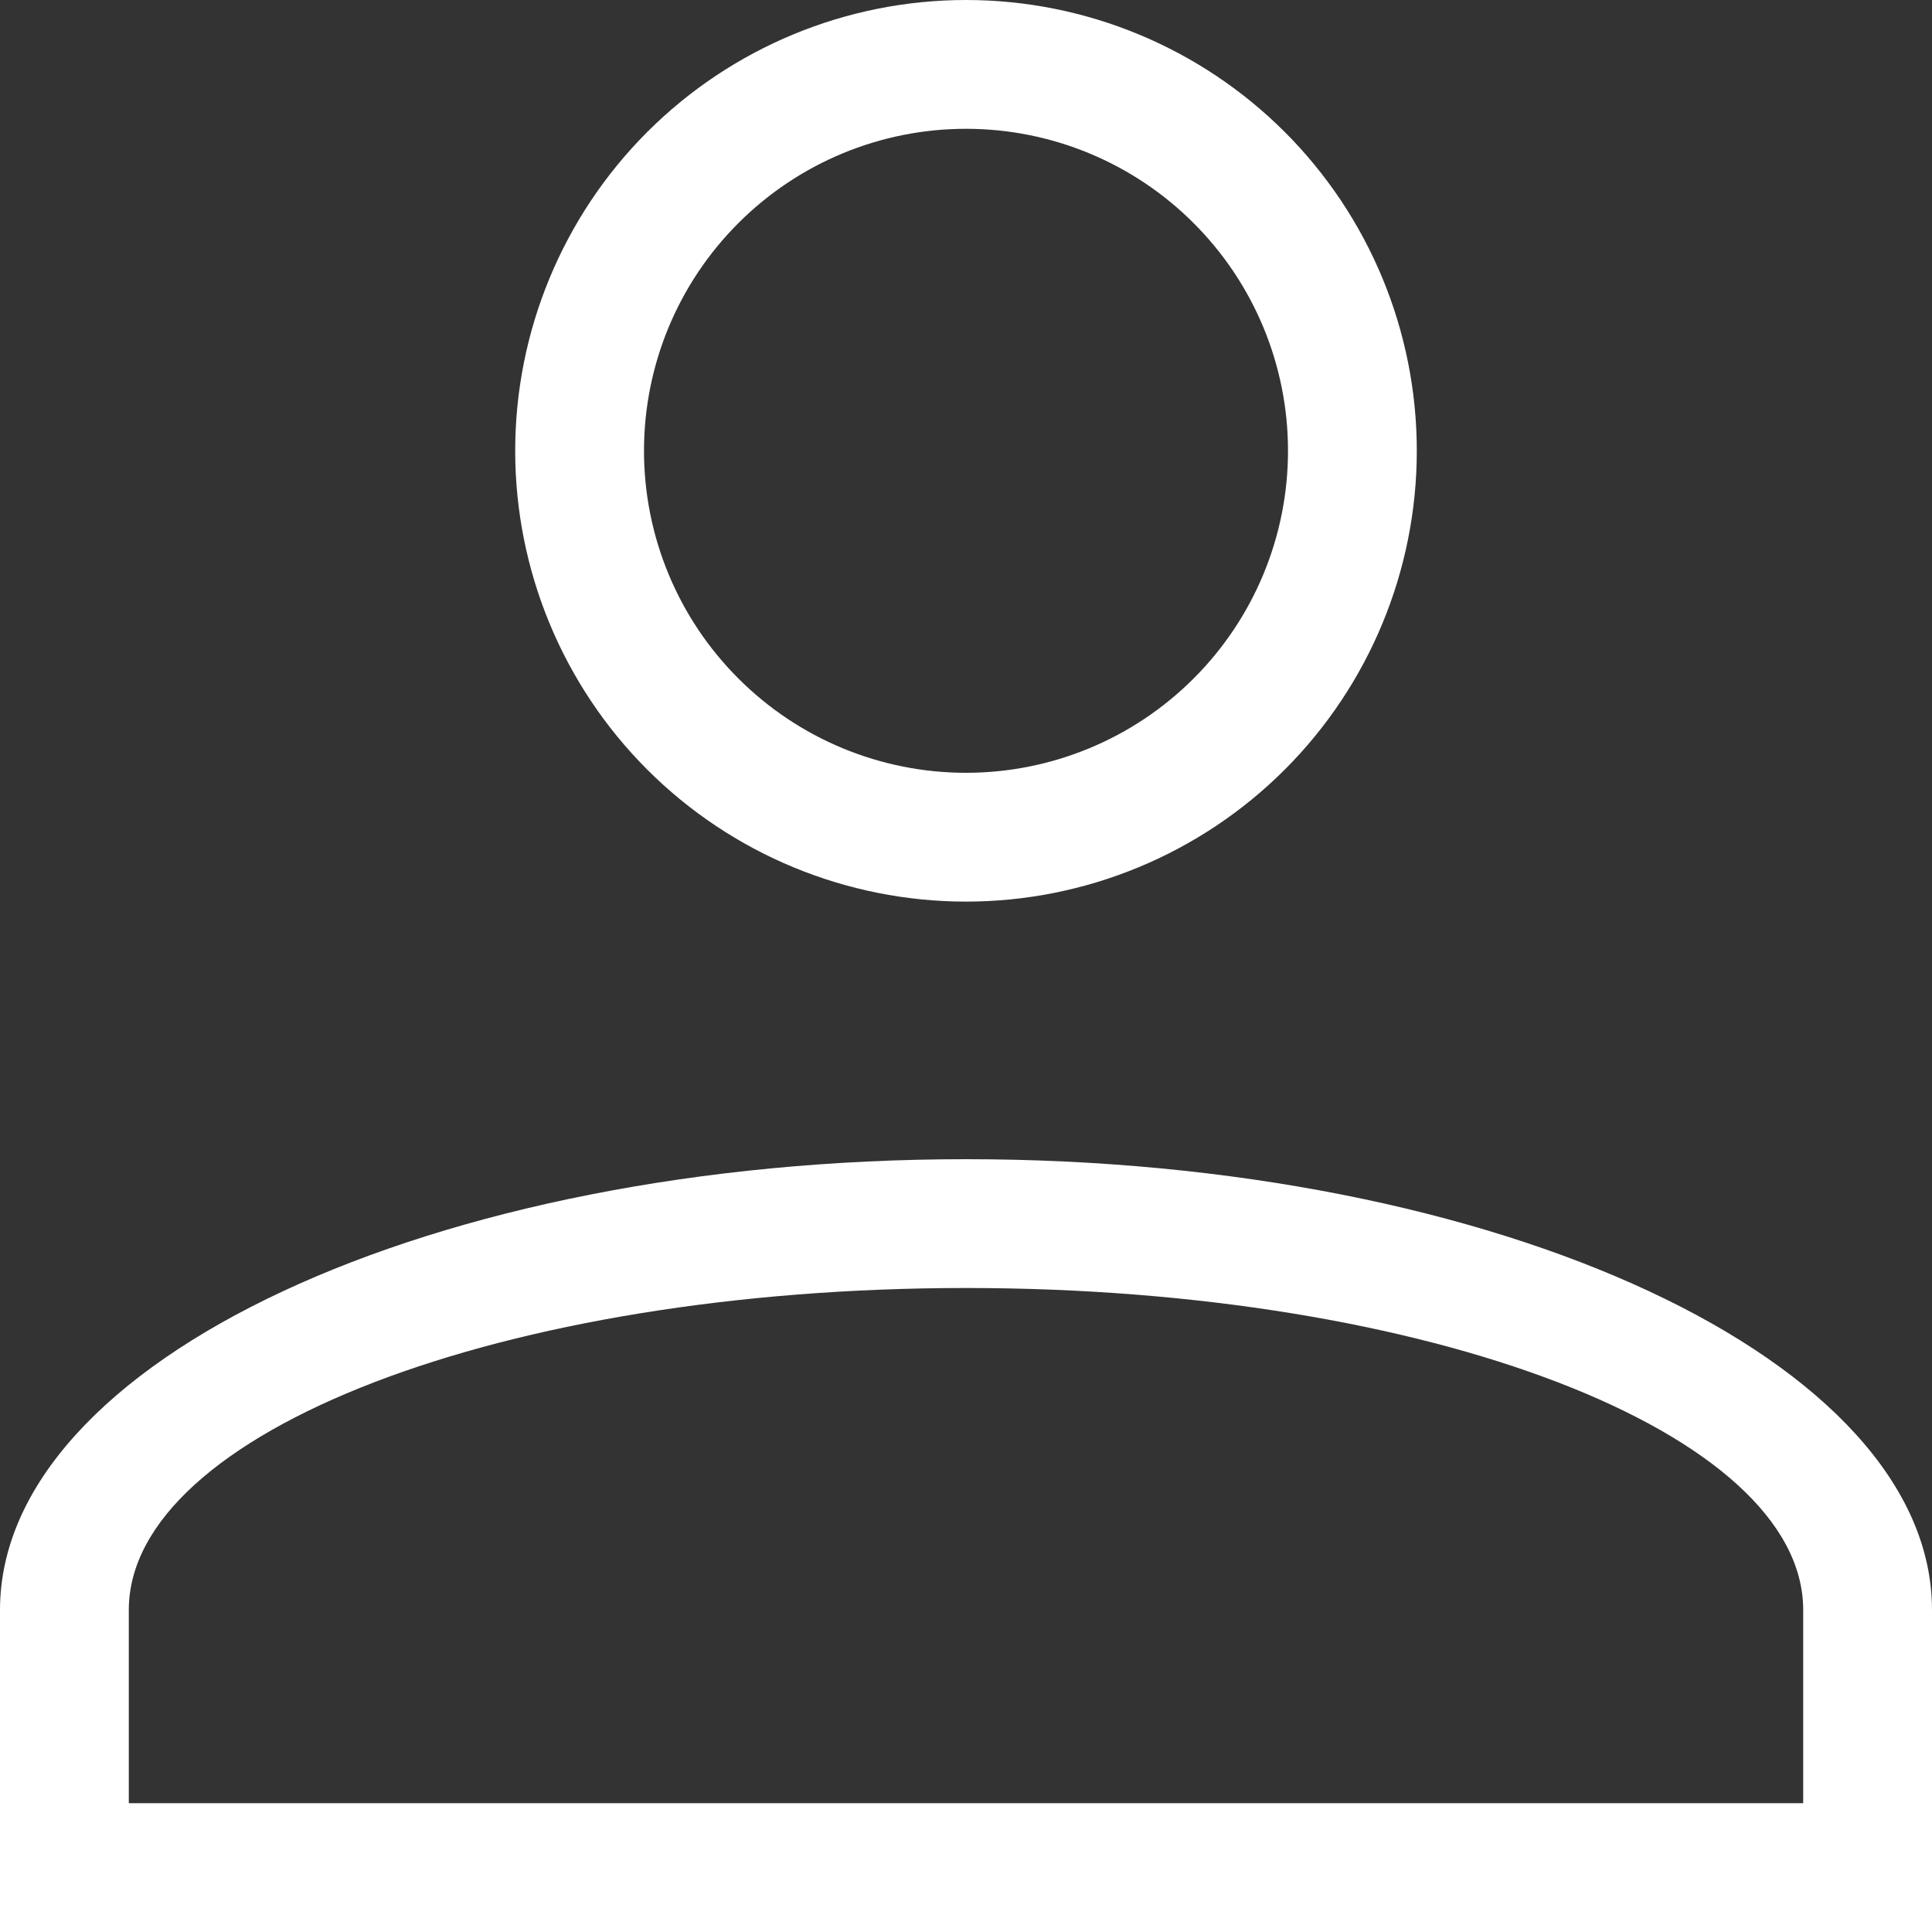 <svg width="24" height="24" viewBox="0 0 24 24" fill="none" xmlns="http://www.w3.org/2000/svg">
<rect x="0" y="0" width="24" height="24" fill="#333333" stroke="none"/>
<path d="M12 14.4C18.627 14.4 24 16.907 24 20V24H0V20C0 16.907 5.373 14.4 12 14.4ZM22.4 20C22.4 17.792 17.744 16 12 16C6.256 16 1.6 17.792 1.6 20V22.4H22.4V20ZM12 0C13.485 0 14.91 0.59 15.96 1.64C17.01 2.69 17.6 4.115 17.6 5.6C17.6 7.085 17.01 8.51 15.96 9.56C14.91 10.61 13.485 11.2 12 11.2C10.515 11.2 9.09 10.61 8.04 9.56C6.99 8.51 6.4 7.085 6.4 5.6C6.4 4.115 6.99 2.69 8.04 1.64C9.09 0.59 10.515 0 12 0ZM12 1.6C10.939 1.6 9.922 2.021 9.172 2.772C8.421 3.522 8 4.539 8 5.6C8 6.661 8.421 7.678 9.172 8.428C9.922 9.179 10.939 9.6 12 9.6C13.061 9.6 14.078 9.179 14.828 8.428C15.579 7.678 16 6.661 16 5.6C16 4.539 15.579 3.522 14.828 2.772C14.078 2.021 13.061 1.6 12 1.6Z" fill="white"/>
</svg>
